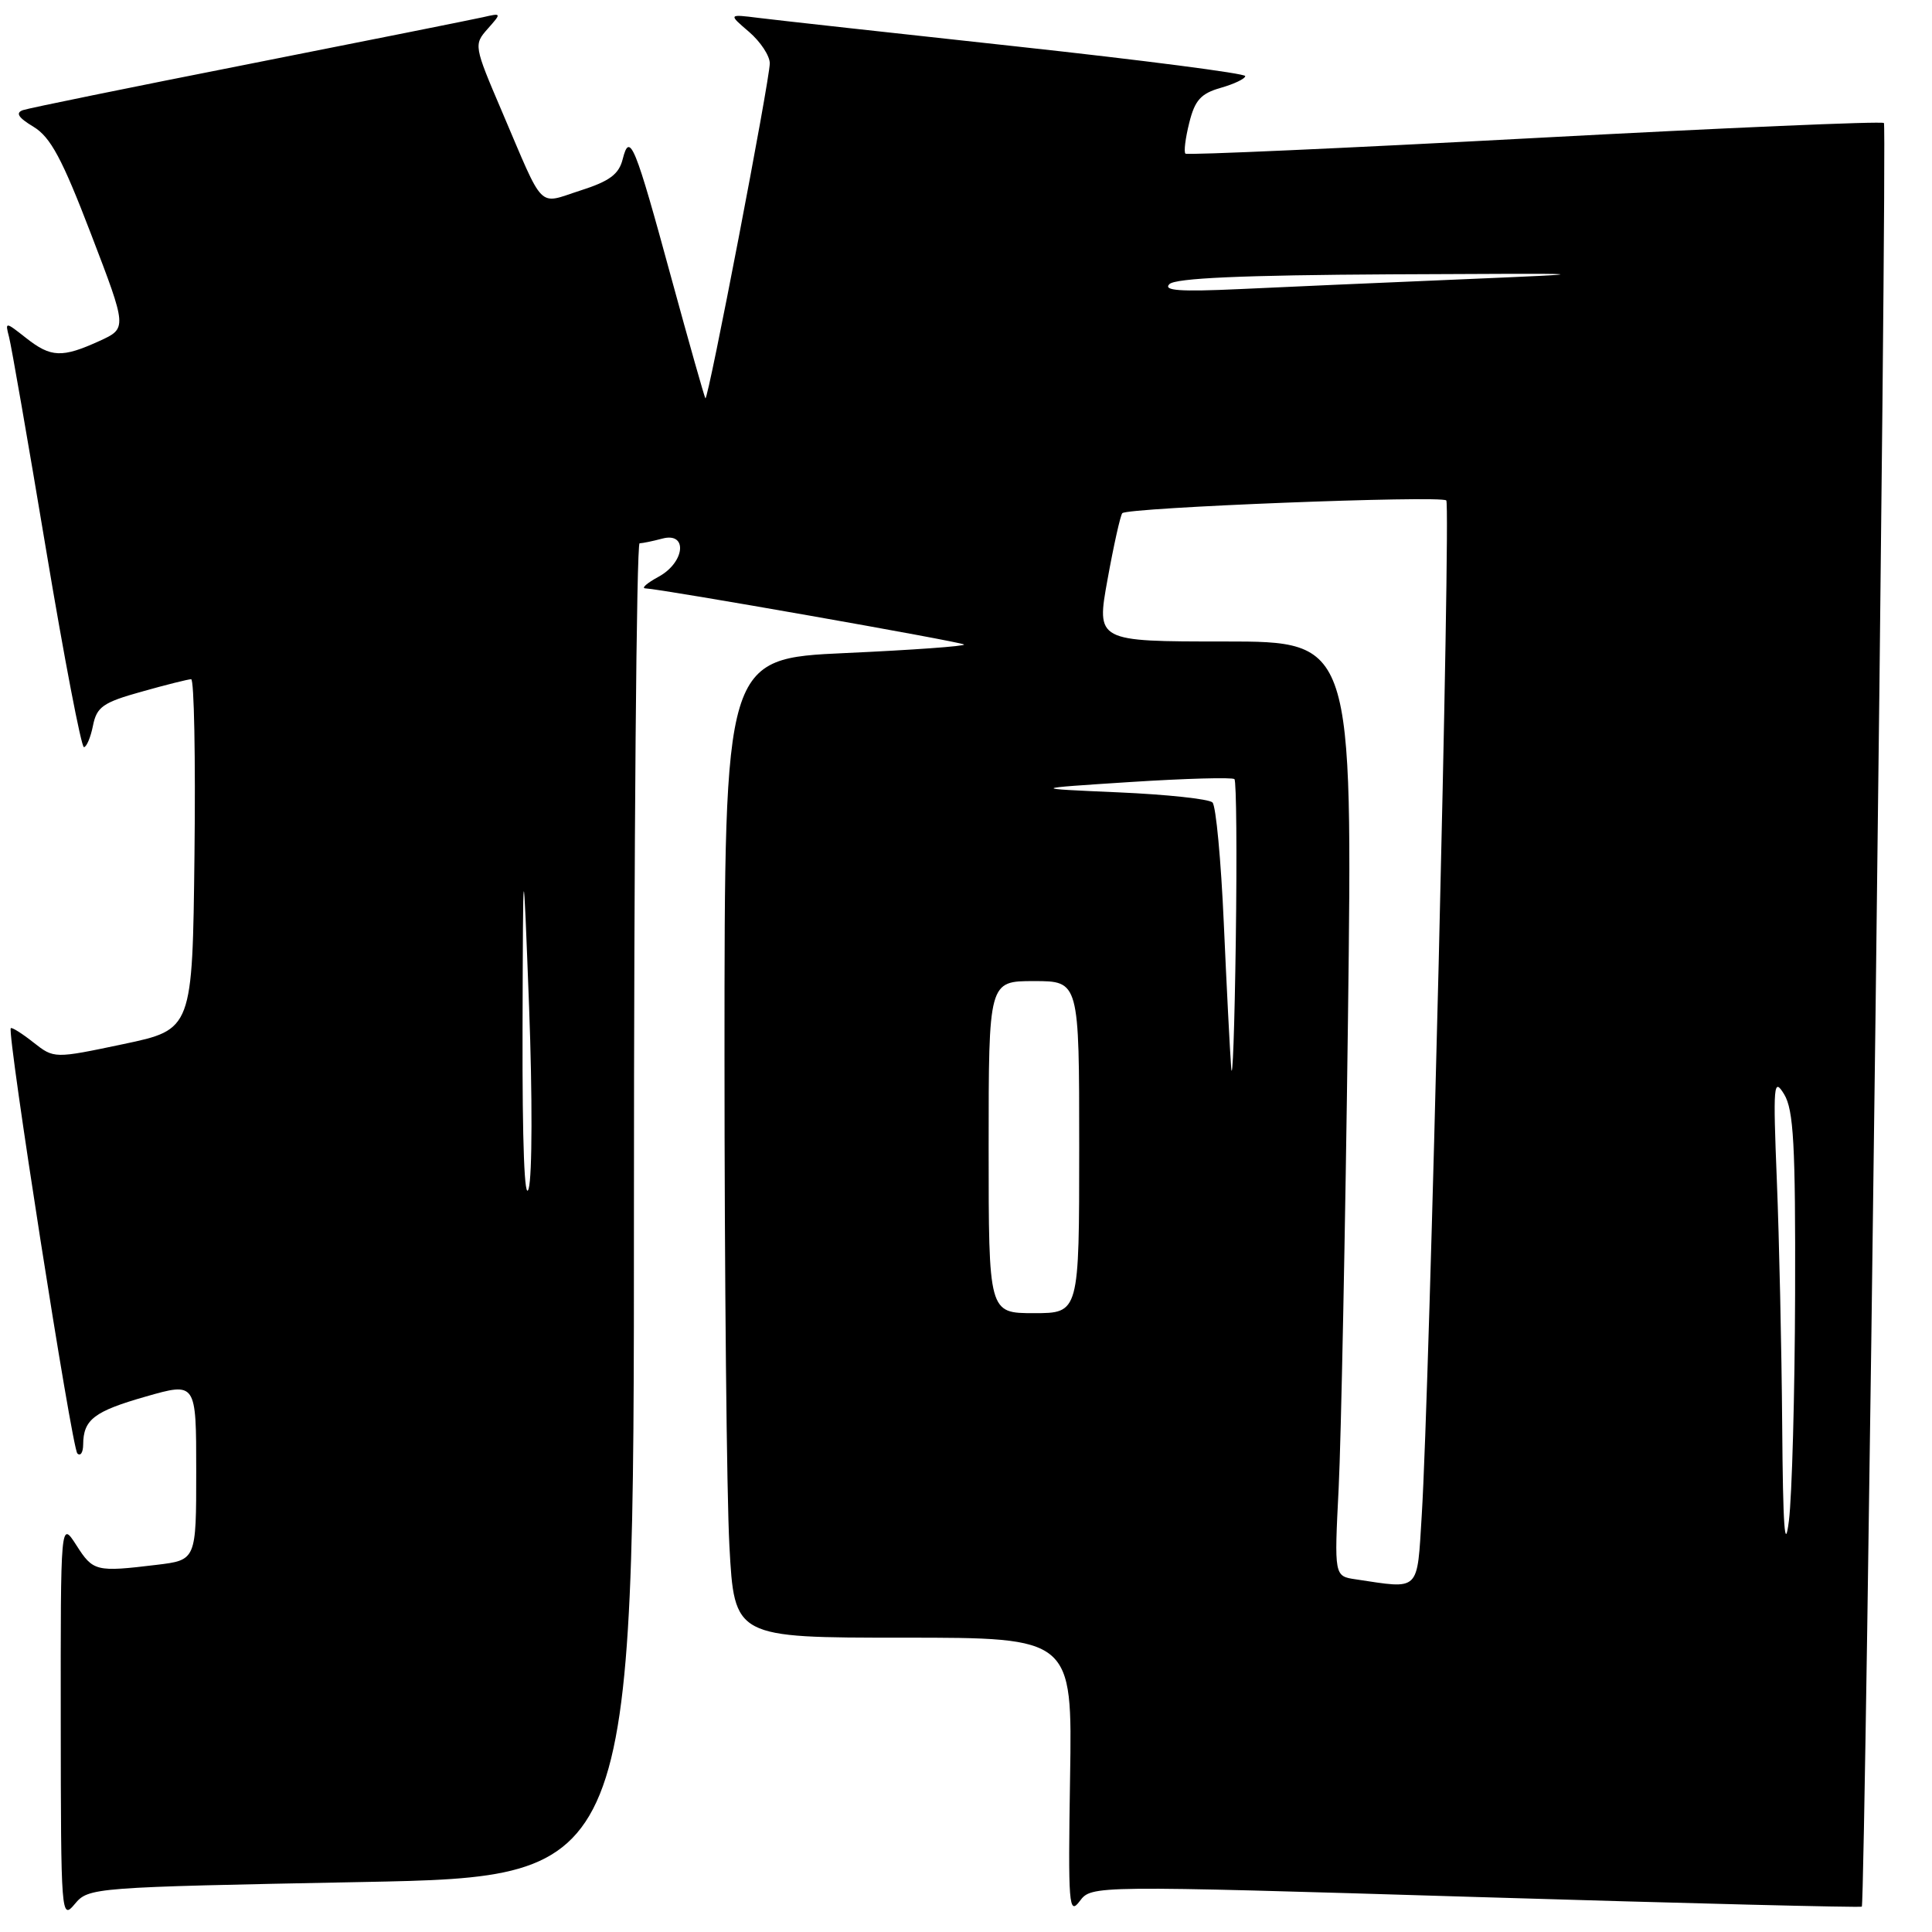<?xml version="1.0" encoding="UTF-8" standalone="no"?>
<!DOCTYPE svg PUBLIC "-//W3C//DTD SVG 1.1//EN" "http://www.w3.org/Graphics/SVG/1.1/DTD/svg11.dtd" >
<svg xmlns="http://www.w3.org/2000/svg" xmlns:xlink="http://www.w3.org/1999/xlink" version="1.1" viewBox="0 0 256 256">
 <g >
 <path fill="currentColor"
d=" M 47.88 249.38 C 84.00 248.68 84.00 248.68 84.00 160.34 C 84.00 111.75 84.34 71.99 84.75 71.99 C 85.16 71.98 86.51 71.70 87.75 71.37 C 91.17 70.45 90.77 74.52 87.25 76.43 C 85.74 77.25 84.95 77.94 85.50 77.96 C 87.77 78.06 127.37 85.04 127.74 85.40 C 127.95 85.62 120.90 86.13 112.07 86.53 C 96.00 87.26 96.00 87.26 96.00 139.97 C 96.00 168.96 96.29 198.16 96.65 204.84 C 97.31 217.00 97.31 217.00 119.70 217.00 C 142.09 217.00 142.09 217.00 141.79 235.50 C 141.52 252.50 141.63 253.83 143.07 251.91 C 144.64 249.82 144.64 249.82 195.54 251.36 C 223.53 252.21 246.55 252.78 246.70 252.64 C 247.17 252.16 250.10 16.76 249.63 16.30 C 249.38 16.04 228.55 16.94 203.34 18.29 C 178.13 19.64 157.31 20.57 157.08 20.36 C 156.84 20.15 157.07 18.32 157.58 16.28 C 158.32 13.28 159.12 12.39 161.75 11.64 C 163.54 11.13 165.00 10.43 165.00 10.08 C 165.00 9.73 151.39 7.97 134.75 6.16 C 118.11 4.35 102.70 2.65 100.50 2.37 C 96.50 1.87 96.50 1.87 99.25 4.22 C 100.76 5.52 102.00 7.39 102.00 8.39 C 102.00 10.59 93.82 53.17 93.47 52.78 C 93.34 52.62 91.33 45.53 89.00 37.00 C 84.11 19.04 83.44 17.41 82.51 21.09 C 82.01 23.09 80.77 24.01 76.92 25.24 C 71.17 27.08 72.22 28.14 66.49 14.72 C 62.79 6.07 62.77 5.91 64.62 3.82 C 66.48 1.72 66.48 1.71 64.00 2.28 C 62.62 2.59 48.68 5.38 33.00 8.48 C 17.32 11.57 3.85 14.32 3.05 14.59 C 2.02 14.95 2.41 15.58 4.44 16.80 C 6.70 18.17 8.24 21.04 12.06 31.01 C 16.85 43.50 16.85 43.50 13.18 45.18 C 8.22 47.44 6.75 47.38 3.46 44.79 C 0.69 42.61 0.67 42.61 1.20 44.66 C 1.50 45.80 3.71 58.49 6.11 72.87 C 8.51 87.24 10.77 99.00 11.12 99.00 C 11.46 99.00 12.01 97.72 12.32 96.15 C 12.82 93.66 13.64 93.08 18.76 91.65 C 21.99 90.74 24.95 90.00 25.33 90.00 C 25.72 90.00 25.92 100.44 25.77 113.21 C 25.50 136.42 25.50 136.42 16.34 138.35 C 7.17 140.28 7.17 140.28 4.43 138.13 C 2.93 136.94 1.57 136.09 1.43 136.24 C 0.90 136.77 9.52 191.86 10.25 192.59 C 10.66 193.00 11.01 192.47 11.02 191.42 C 11.04 188.10 12.46 187.01 19.32 185.05 C 26.00 183.14 26.00 183.14 26.00 194.93 C 26.00 206.72 26.00 206.72 20.75 207.35 C 12.71 208.32 12.34 208.23 10.12 204.75 C 8.03 201.50 8.03 201.50 8.05 228.00 C 8.07 253.90 8.11 254.45 9.91 252.29 C 11.74 250.10 12.24 250.07 47.88 249.38 Z  M 179.64 209.27 C 176.79 208.85 176.79 208.85 177.38 197.17 C 177.70 190.75 178.26 162.89 178.61 135.25 C 179.24 85.00 179.24 85.00 162.25 85.00 C 145.26 85.00 145.26 85.00 146.76 76.75 C 147.58 72.21 148.46 68.28 148.71 68.00 C 149.39 67.25 190.95 65.62 191.64 66.31 C 192.26 66.93 189.42 184.33 188.39 200.75 C 187.75 211.04 188.24 210.56 179.64 209.27 Z  M 236.15 188.91 C 236.07 178.68 235.75 164.06 235.44 156.41 C 234.93 143.66 235.01 142.71 236.41 145.00 C 237.66 147.07 237.92 151.67 237.86 171.50 C 237.82 184.70 237.45 198.20 237.04 201.50 C 236.50 205.84 236.25 202.35 236.15 188.91 Z  M 131.00 152.00 C 131.00 130.00 131.00 130.00 137.00 130.00 C 143.00 130.00 143.00 130.00 143.00 152.00 C 143.00 174.00 143.00 174.00 137.00 174.00 C 131.00 174.00 131.00 174.00 131.00 152.00 Z  M 69.24 136.50 C 69.31 112.50 69.31 112.50 70.11 133.50 C 70.55 145.13 70.53 155.84 70.05 157.50 C 69.50 159.38 69.20 151.55 69.24 136.50 Z  M 163.14 141.50 C 162.97 139.30 162.53 130.67 162.16 122.33 C 161.79 113.98 161.12 106.78 160.66 106.33 C 160.21 105.87 154.59 105.27 148.17 104.99 C 136.50 104.48 136.50 104.48 149.80 103.62 C 157.12 103.15 163.32 102.98 163.57 103.24 C 163.83 103.50 163.91 113.11 163.75 124.60 C 163.59 136.10 163.32 143.70 163.14 141.50 Z  M 154.95 37.65 C 155.75 36.85 164.60 36.46 184.30 36.35 C 212.50 36.21 212.50 36.21 193.50 37.02 C 183.05 37.46 169.84 38.04 164.15 38.31 C 156.37 38.67 154.09 38.51 154.95 37.65 Z "/>
</g>
</svg>